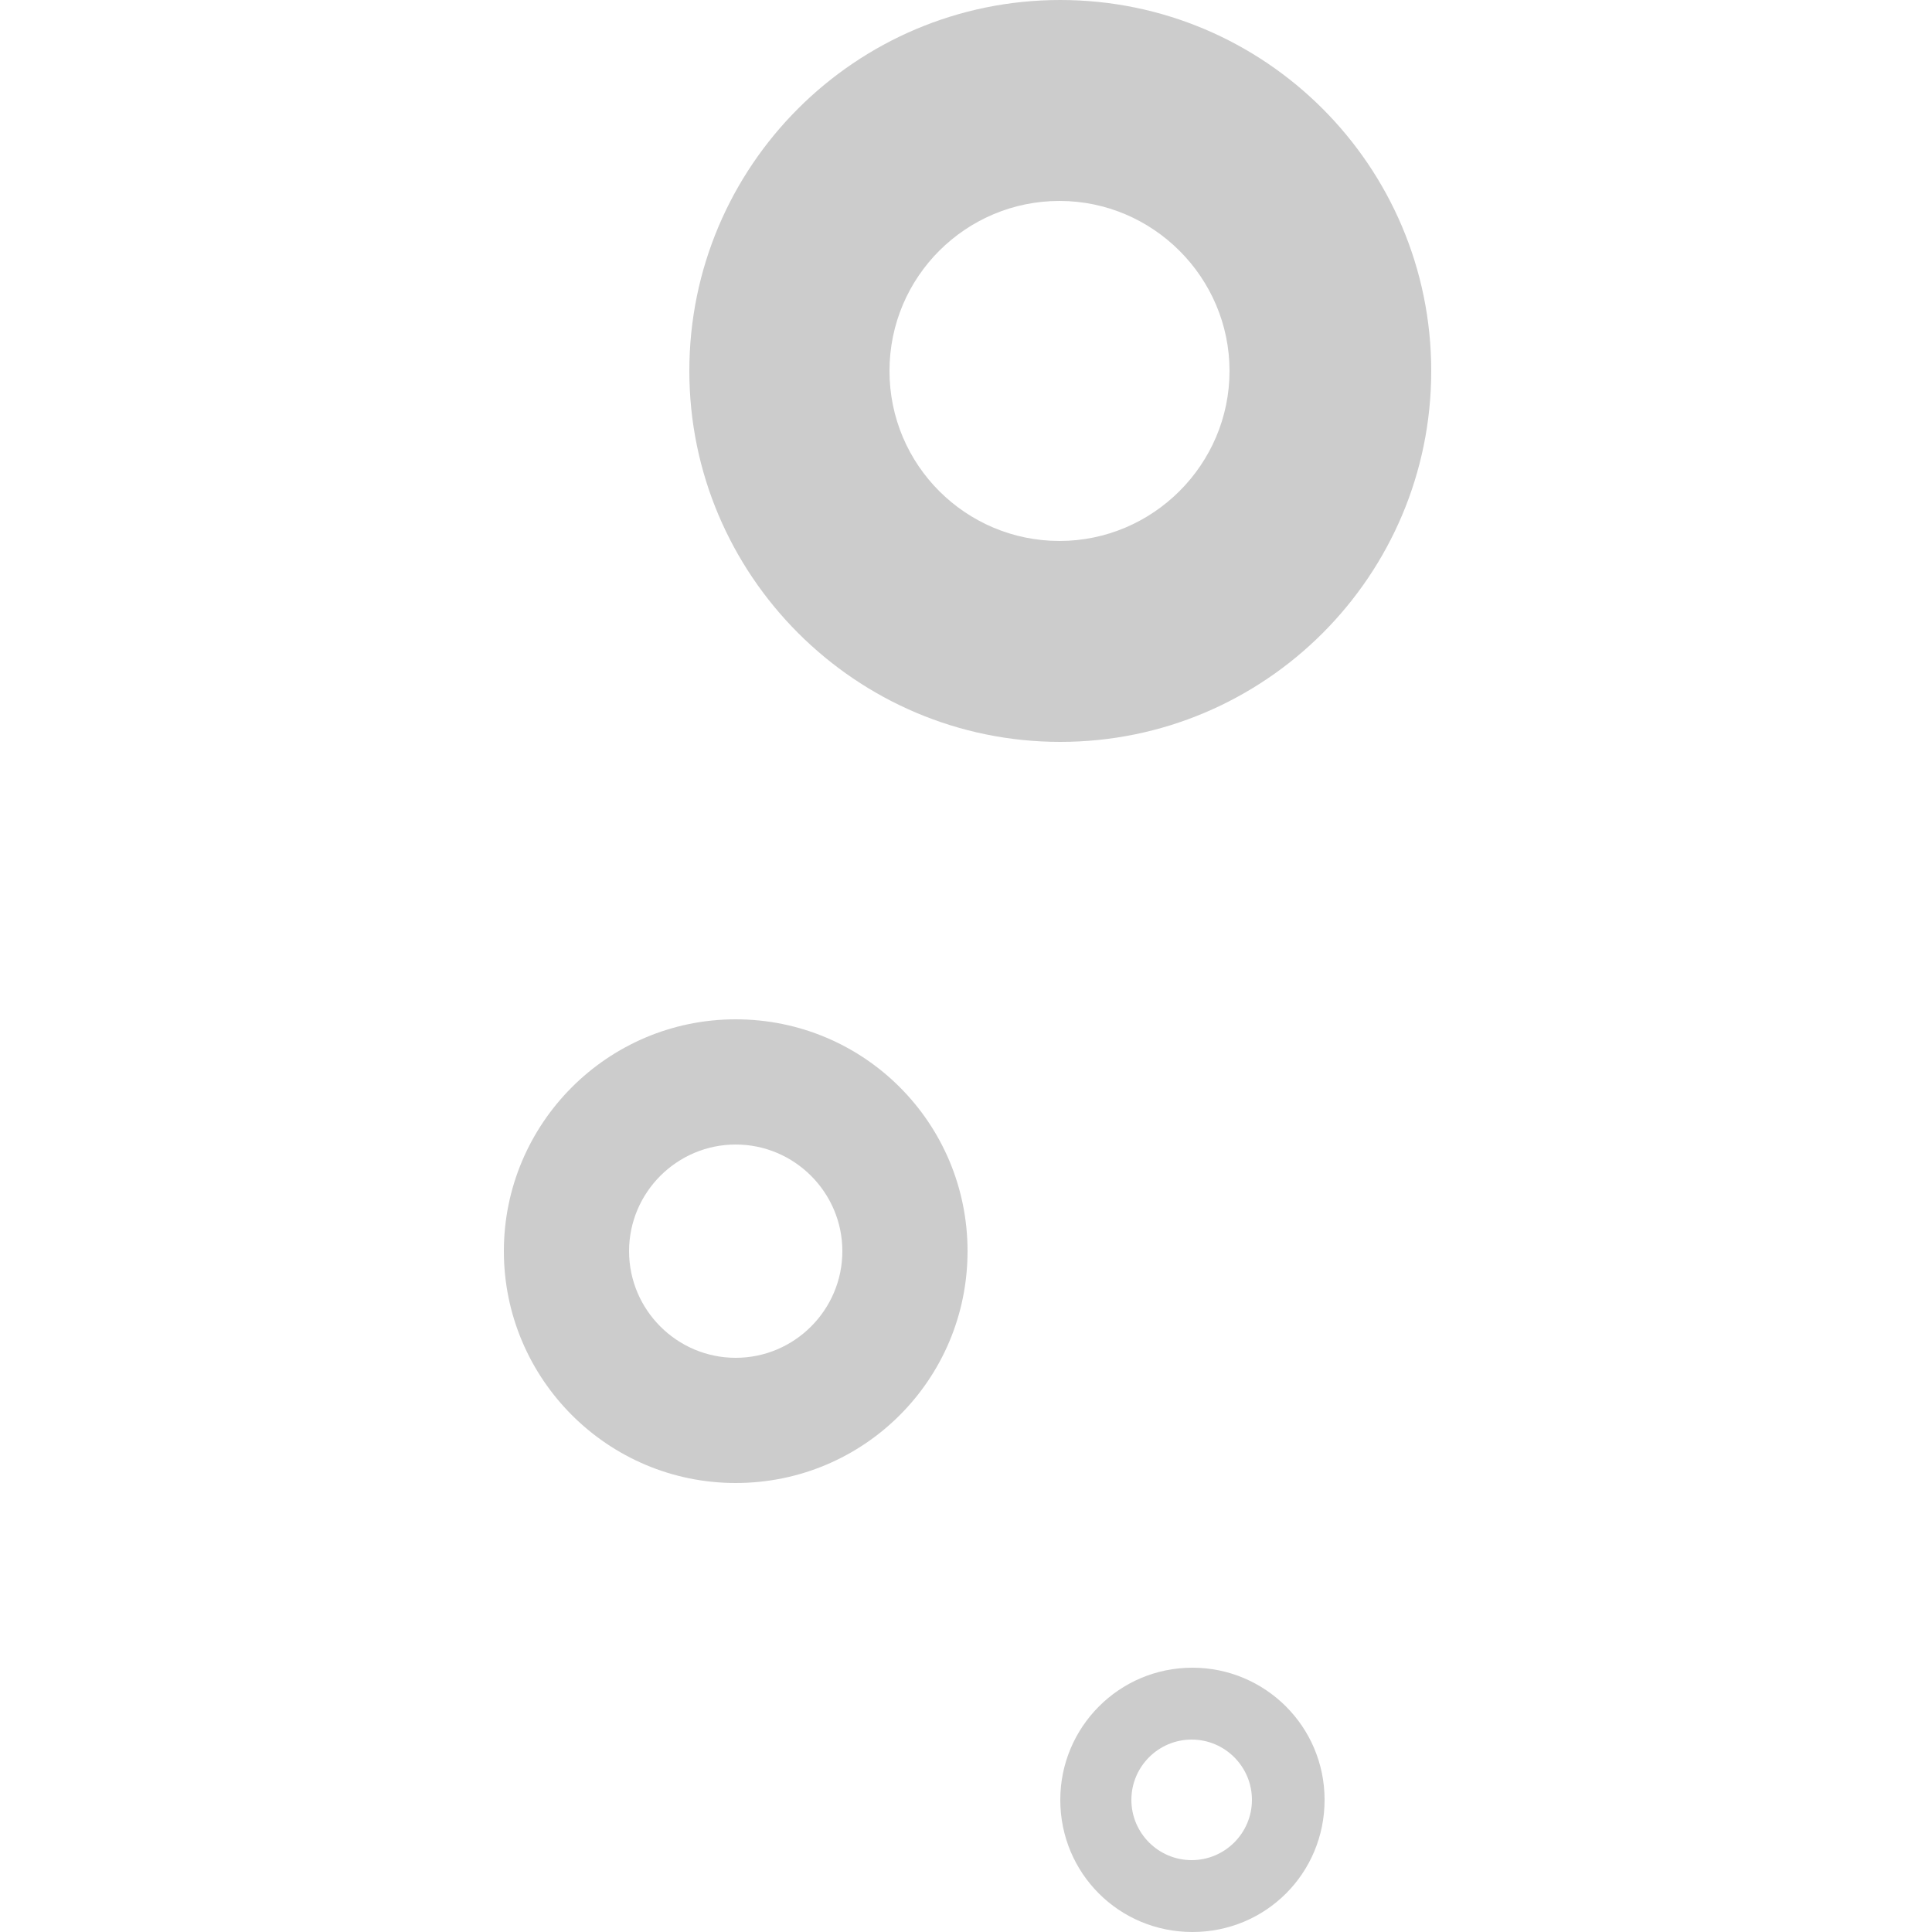 <?xml version="1.0" encoding="utf-8"?>
<!-- Generator: Adobe Illustrator 23.0.2, SVG Export Plug-In . SVG Version: 6.00 Build 0)  -->
<svg version="1.1" id="Camada_1" xmlns="http://www.w3.org/2000/svg" xmlns:xlink="http://www.w3.org/1999/xlink" x="0px" y="0px"
	 viewBox="0 0 250 250" style="enable-background:new 0 0 250 250;" xml:space="preserve">
<style type="text/css">
	.st0{fill:#CCCCCC;}
</style>
<g>
	<g>
		<path class="st0" d="M137.2,232.9c0-9.4,7.6-17.1,17.1-17.1c9.4,0,17.1,7.6,17.1,17.1s-7.6,17.1-17.1,17.1
			S137.2,242.4,137.2,232.9z M146.4,232.9c0,4.3,3.5,7.8,7.8,7.8c4.3,0,7.8-3.5,7.8-7.8c0-4.3-3.5-7.8-7.8-7.8
			C149.9,225.1,146.4,228.6,146.4,232.9z"/>
	</g>
	<g>
		<path class="st0" d="M89.2,48c0-26.5,21.5-48,48-48s48,21.5,48,48s-21.5,48-48,48S89.2,74.4,89.2,48z M115.1,48
			c0,12.2,9.9,22,22,22s22-9.9,22-22s-9.9-22-22-22S115.1,35.8,115.1,48z"/>
	</g>
	<g>
		<path class="st0" d="M65.2,161.9c0-16.5,13.4-30,30-30s30,13.4,30,30s-13.4,30-30,30S65.2,178.4,65.2,161.9z M81.4,161.9
			c0,7.6,6.2,13.8,13.8,13.8s13.8-6.2,13.8-13.8s-6.2-13.8-13.8-13.8C87.6,148.1,81.4,154.3,81.4,161.9z"/>
	</g>
</g>
</svg>

